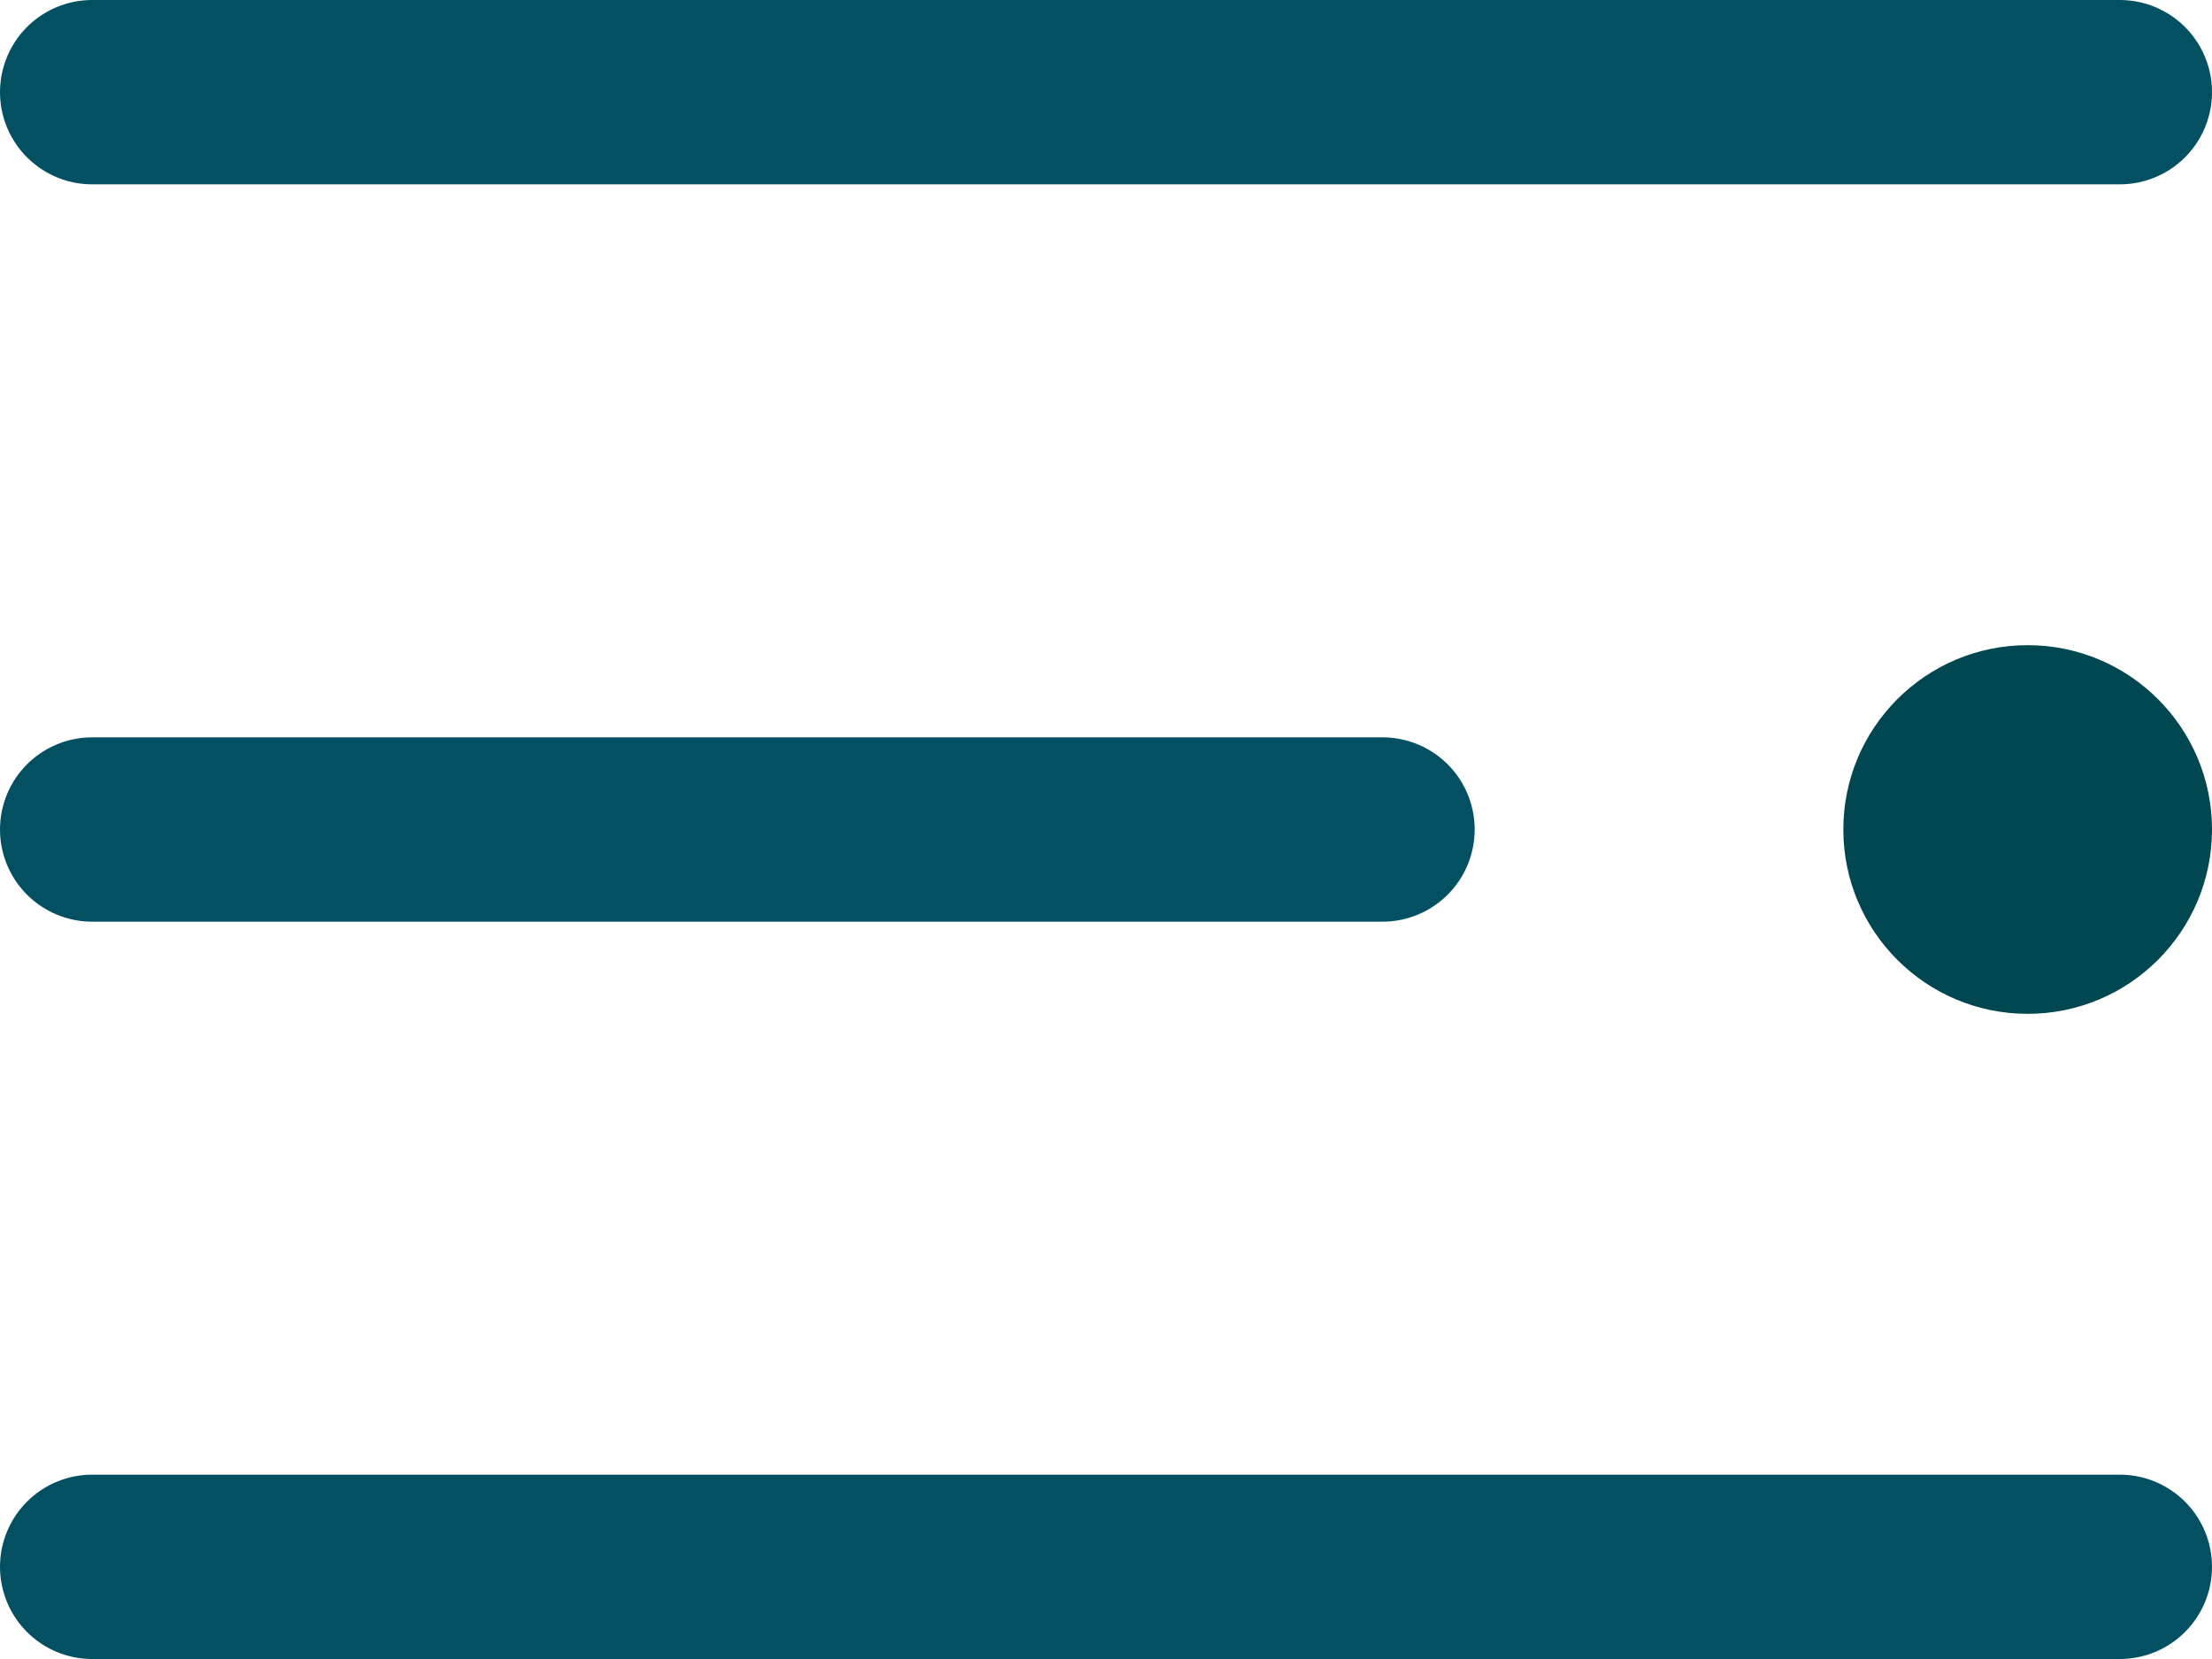 <svg class="{{class}}" width="24" height="18" viewBox="0 0 24 18" fill="none" xmlns="http://www.w3.org/2000/svg">
    <line x1="1" y1="1" x2="23" y2="1" stroke="#035063" stroke-width="2" stroke-linecap="round"/>
    <line x1="1" y1="9" x2="15" y2="9" stroke="#035063" stroke-width="2" stroke-linecap="round"/>
    <line x1="1" y1="17" x2="23" y2="17" stroke="#035063" stroke-width="2" stroke-linecap="round"/>
    <circle cx="22" cy="9" r="2" fill="#014751"/>
</svg>
